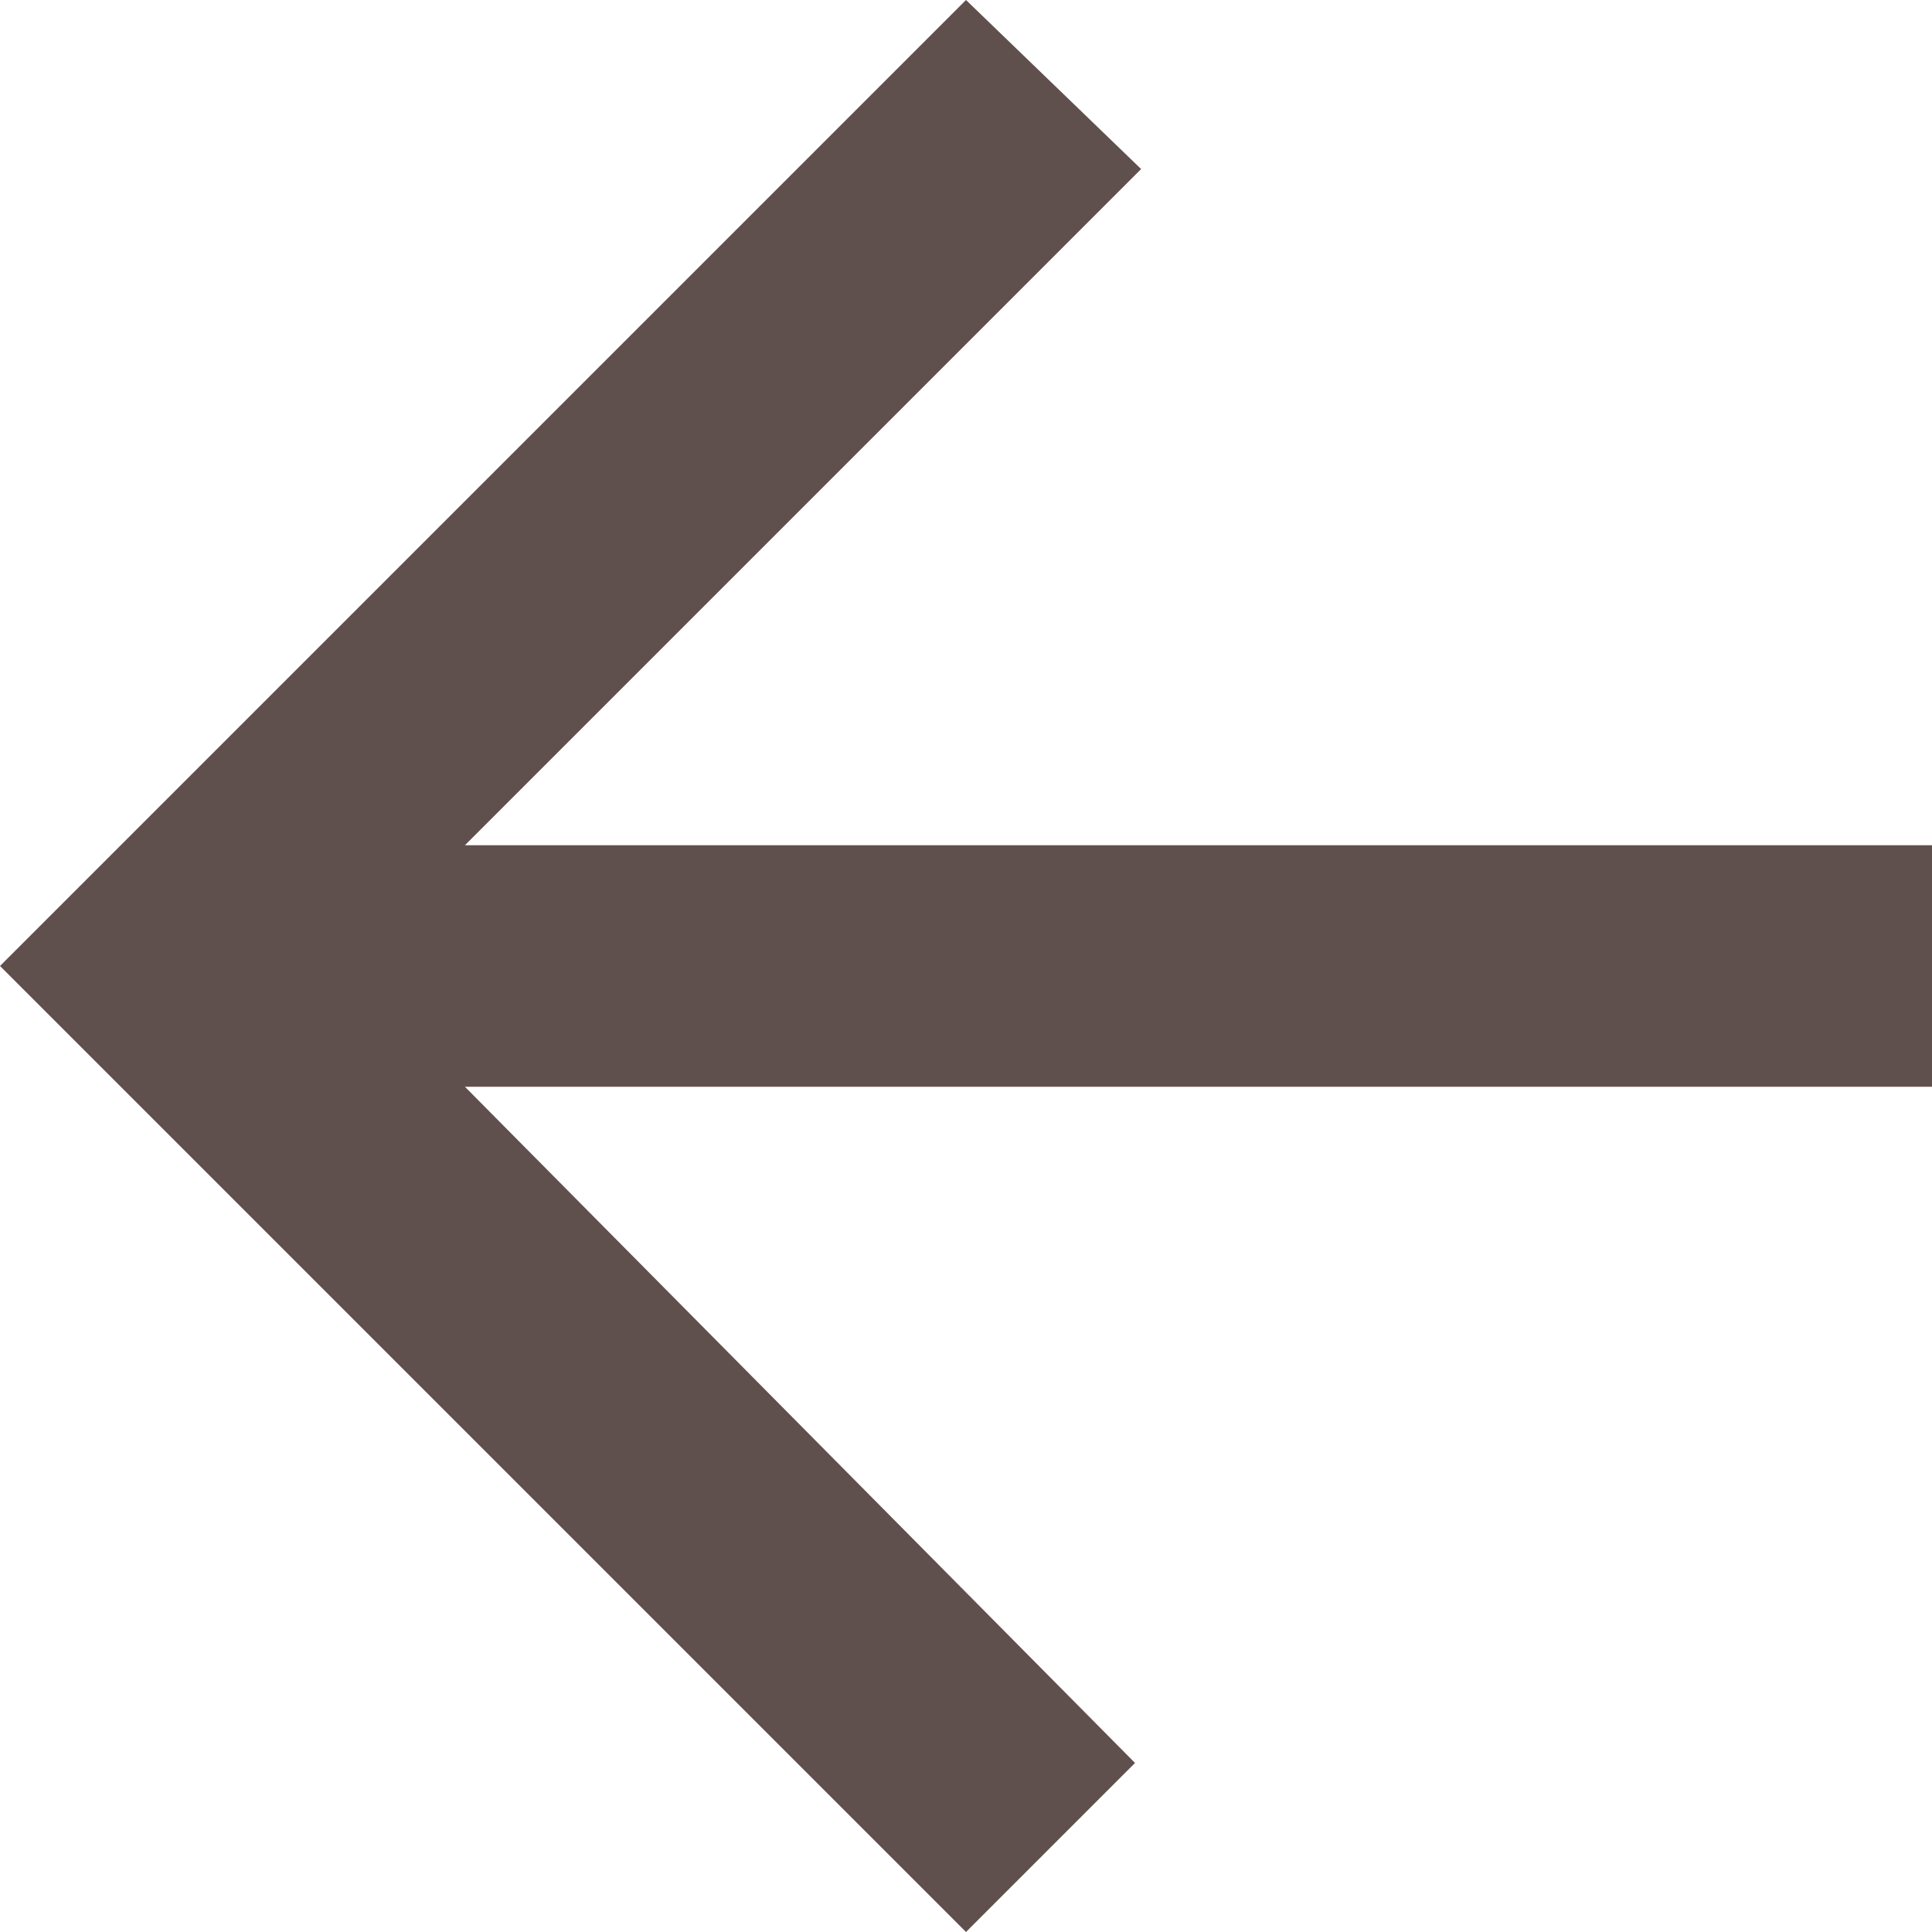 <svg xmlns="http://www.w3.org/2000/svg" viewBox="0 0 342 342"><defs><style>.a{fill:#60504d;}</style></defs><path class="a" d="M427,234.625H167.3L287,114.923,256,85,85,256,256,427l29.922-29.924L167.3,277.375H427Z" transform="translate(-85 -85)"/></svg>